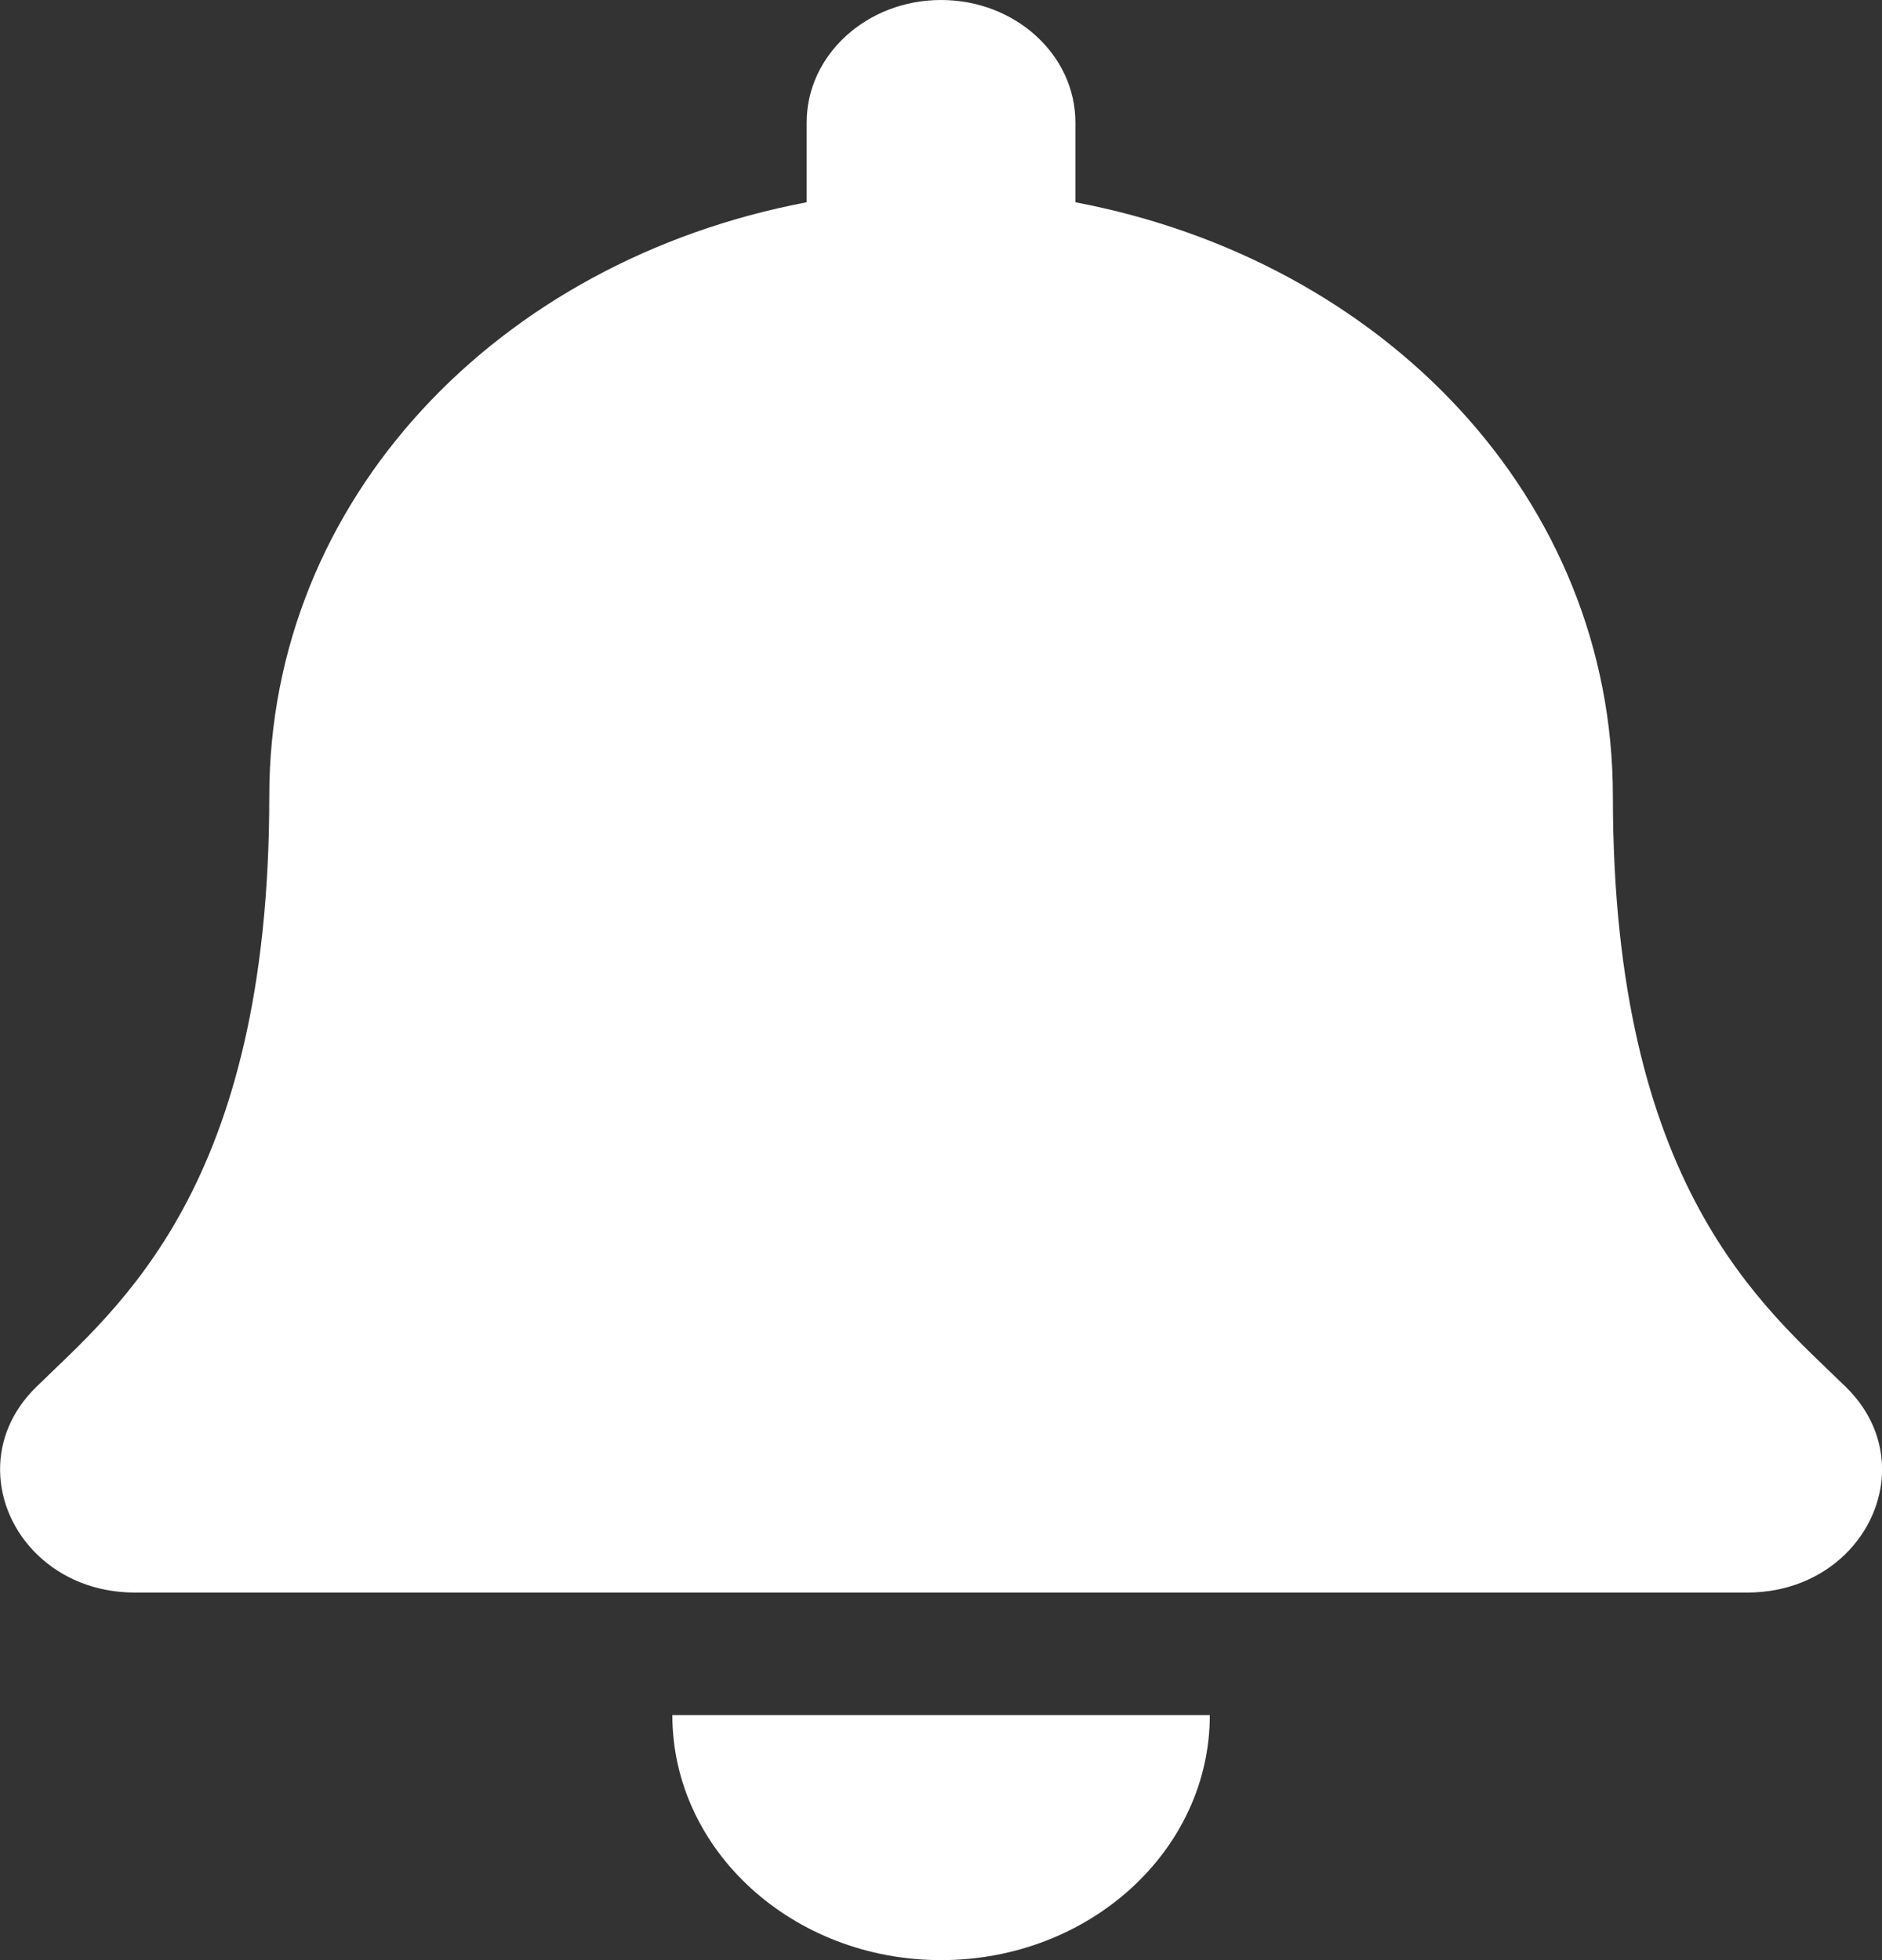 <svg width="24" height="25" viewBox="0 0 24 25" fill="none" xmlns="http://www.w3.org/2000/svg">
<rect x="0" y="0" width="24" height="25" fill="#333333" stroke="none"/>
<path d="M12.001 25C10.109 25 8.574 23.601 8.574 21.875H15.428C15.428 23.601 13.893 25 12.001 25ZM0.462 17.69C1.497 16.676 3.434 15.151 3.434 10.156C3.434 6.362 6.352 3.325 10.287 2.58V1.562C10.287 0.7 11.055 0 12.001 0C12.947 0 13.714 0.7 13.714 1.562V2.58C17.649 3.325 20.568 6.362 20.568 10.156C20.568 15.151 22.504 16.676 23.539 17.69C23.861 18.005 24.003 18.381 24.001 18.75C23.995 19.551 23.305 20.312 22.281 20.312H1.72C0.696 20.312 0.006 19.551 0.001 18.75C-0.002 18.381 0.141 18.004 0.462 17.69Z" fill="white"/>
</svg>
